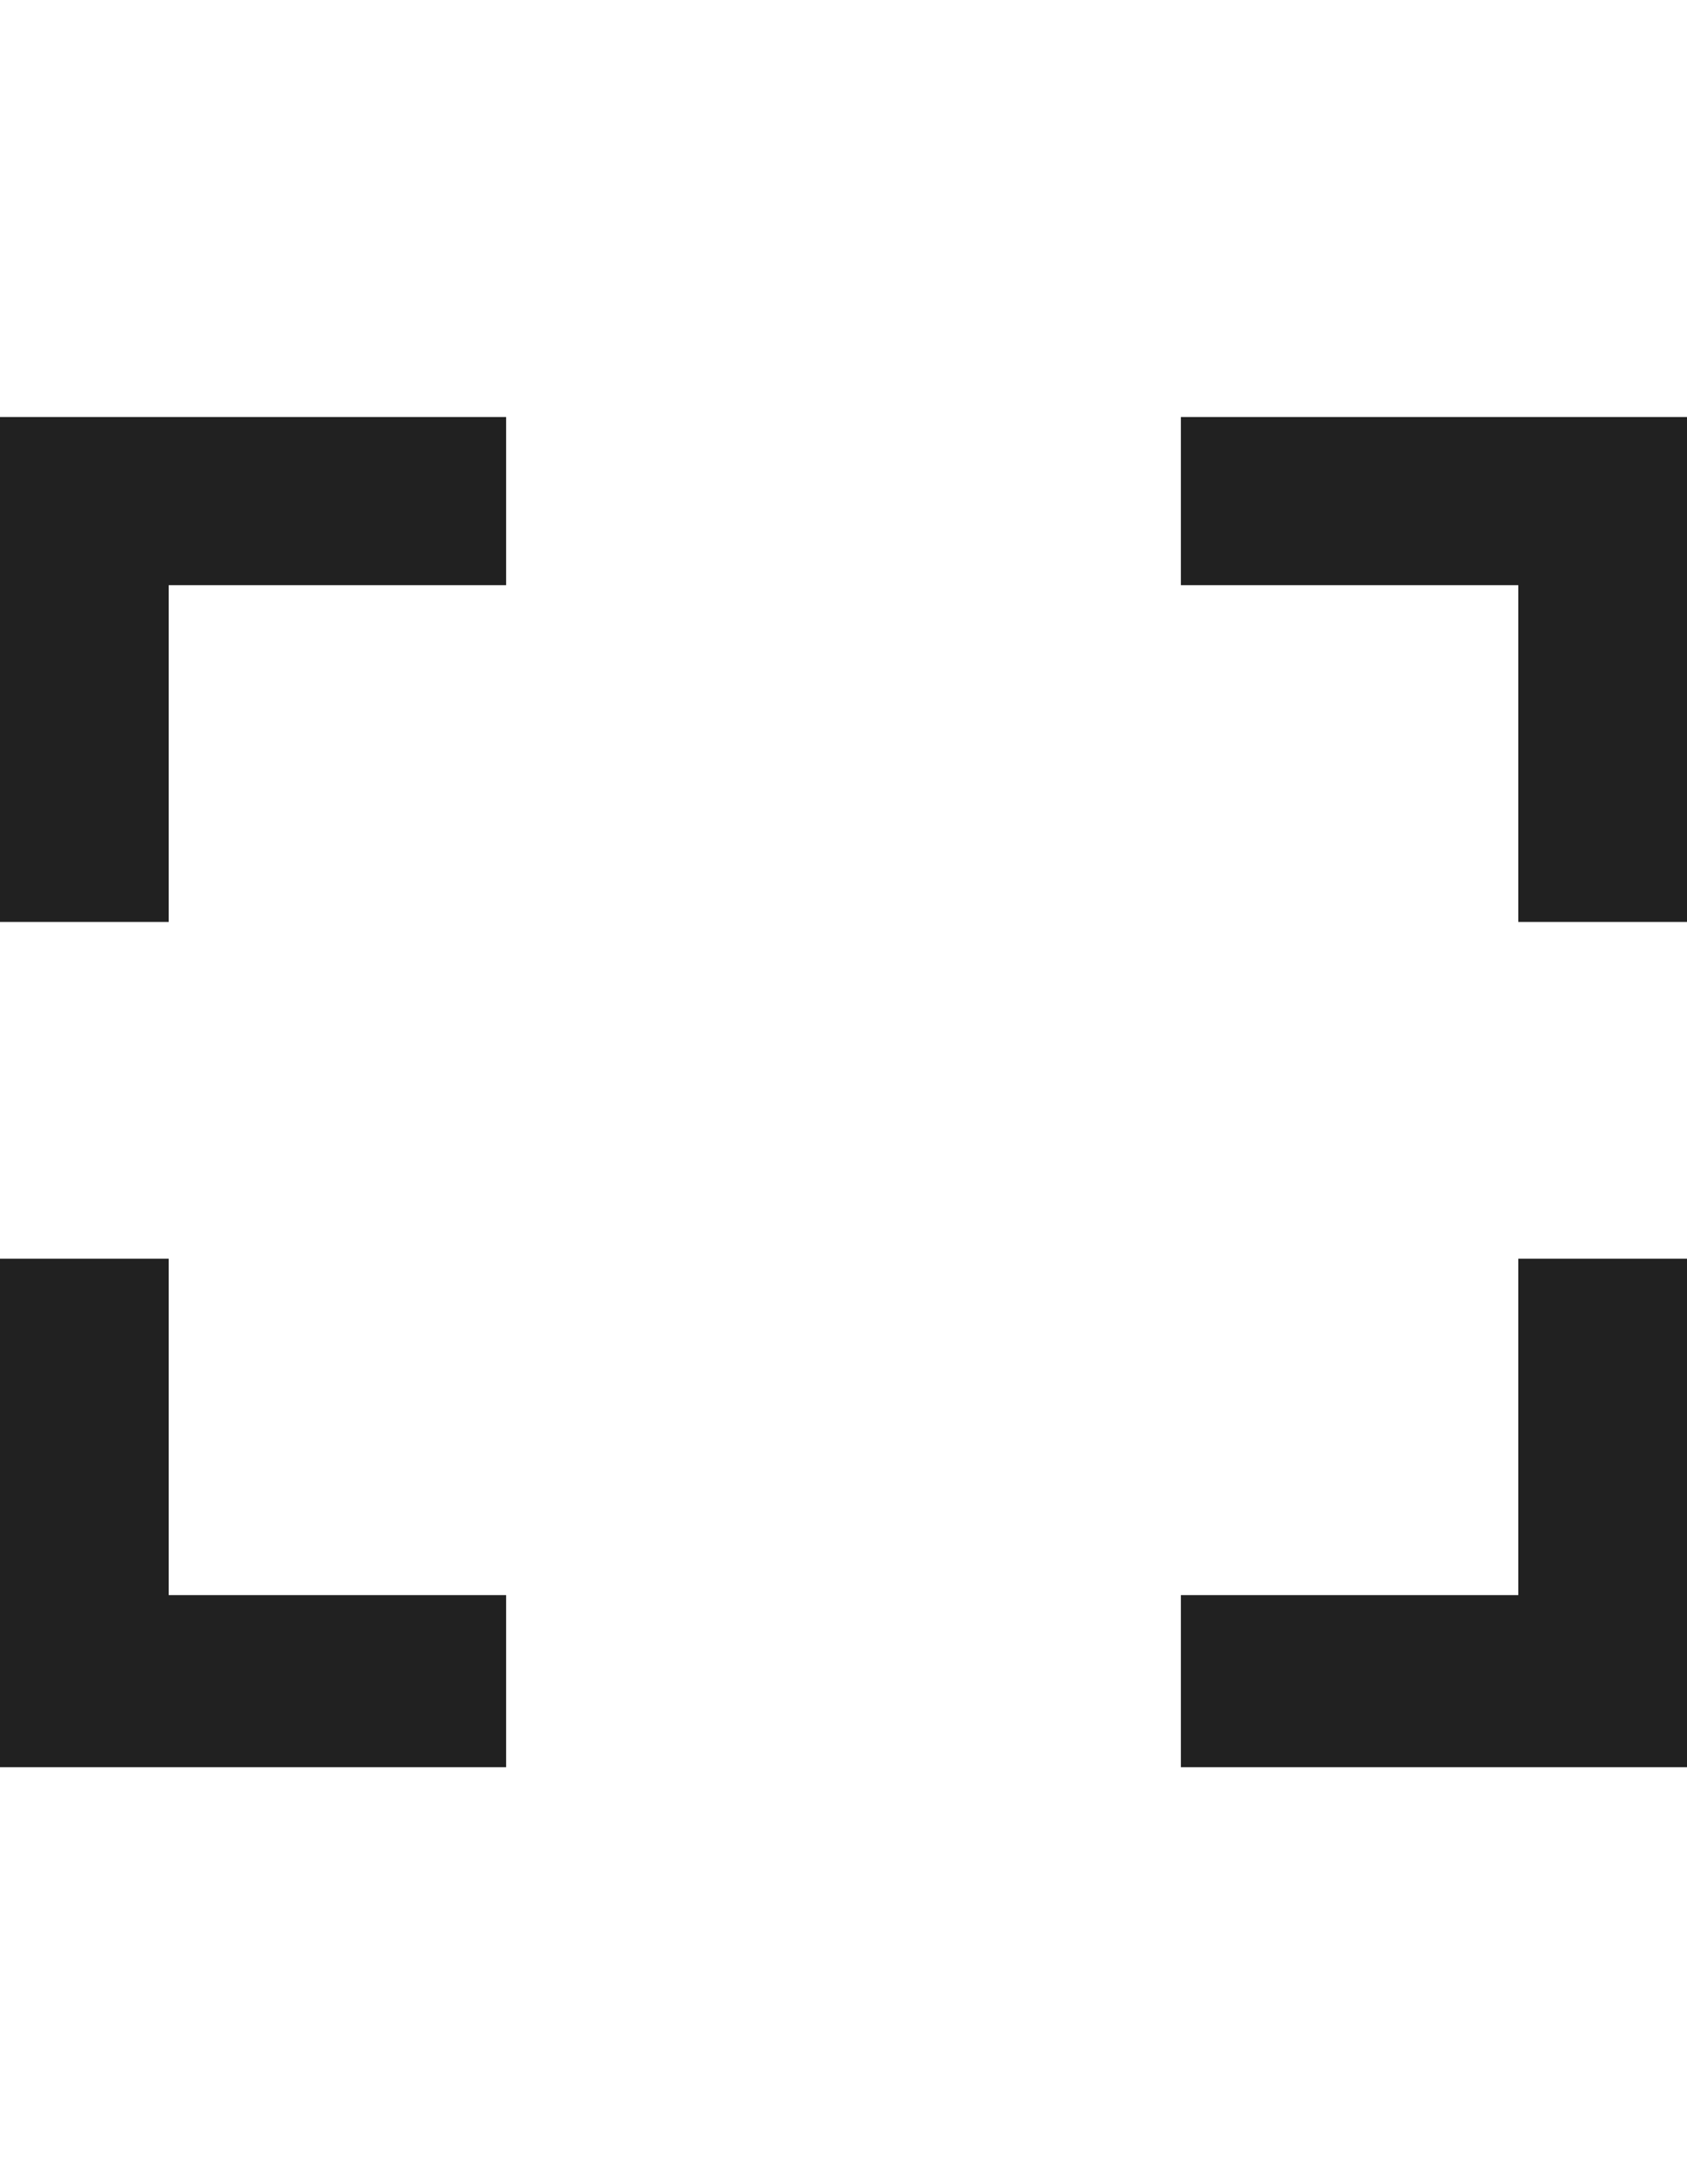<?xml version="1.0" encoding="utf-8"?>
<!-- Generator: Adobe Illustrator 19.0.0, SVG Export Plug-In . SVG Version: 6.00 Build 0)  -->
<svg version="1.1" id="Layer_1" xmlns="http://www.w3.org/2000/svg" xmlns:xlink="http://www.w3.org/1999/xlink" x="0px" y="0px"
	 viewBox="0 0 612 792" style="enable-background:new 0 0 612 792;" xml:space="preserve">
<style type="text/css">
	.st0{fill:#212121;}
</style>
<path class="st0" d="M61.2,578.4h122.4v62.4H0V456.4h61.2V578.4z M612,640.8H428.4v-62.4h122.4V456.4H612V640.8z M183.6,212.2H61.2
	v122.1H0V151.2h183.6V212.2z M612,334.3h-61.2V212.2H428.4v-61H612V334.3z"/>
</svg>
